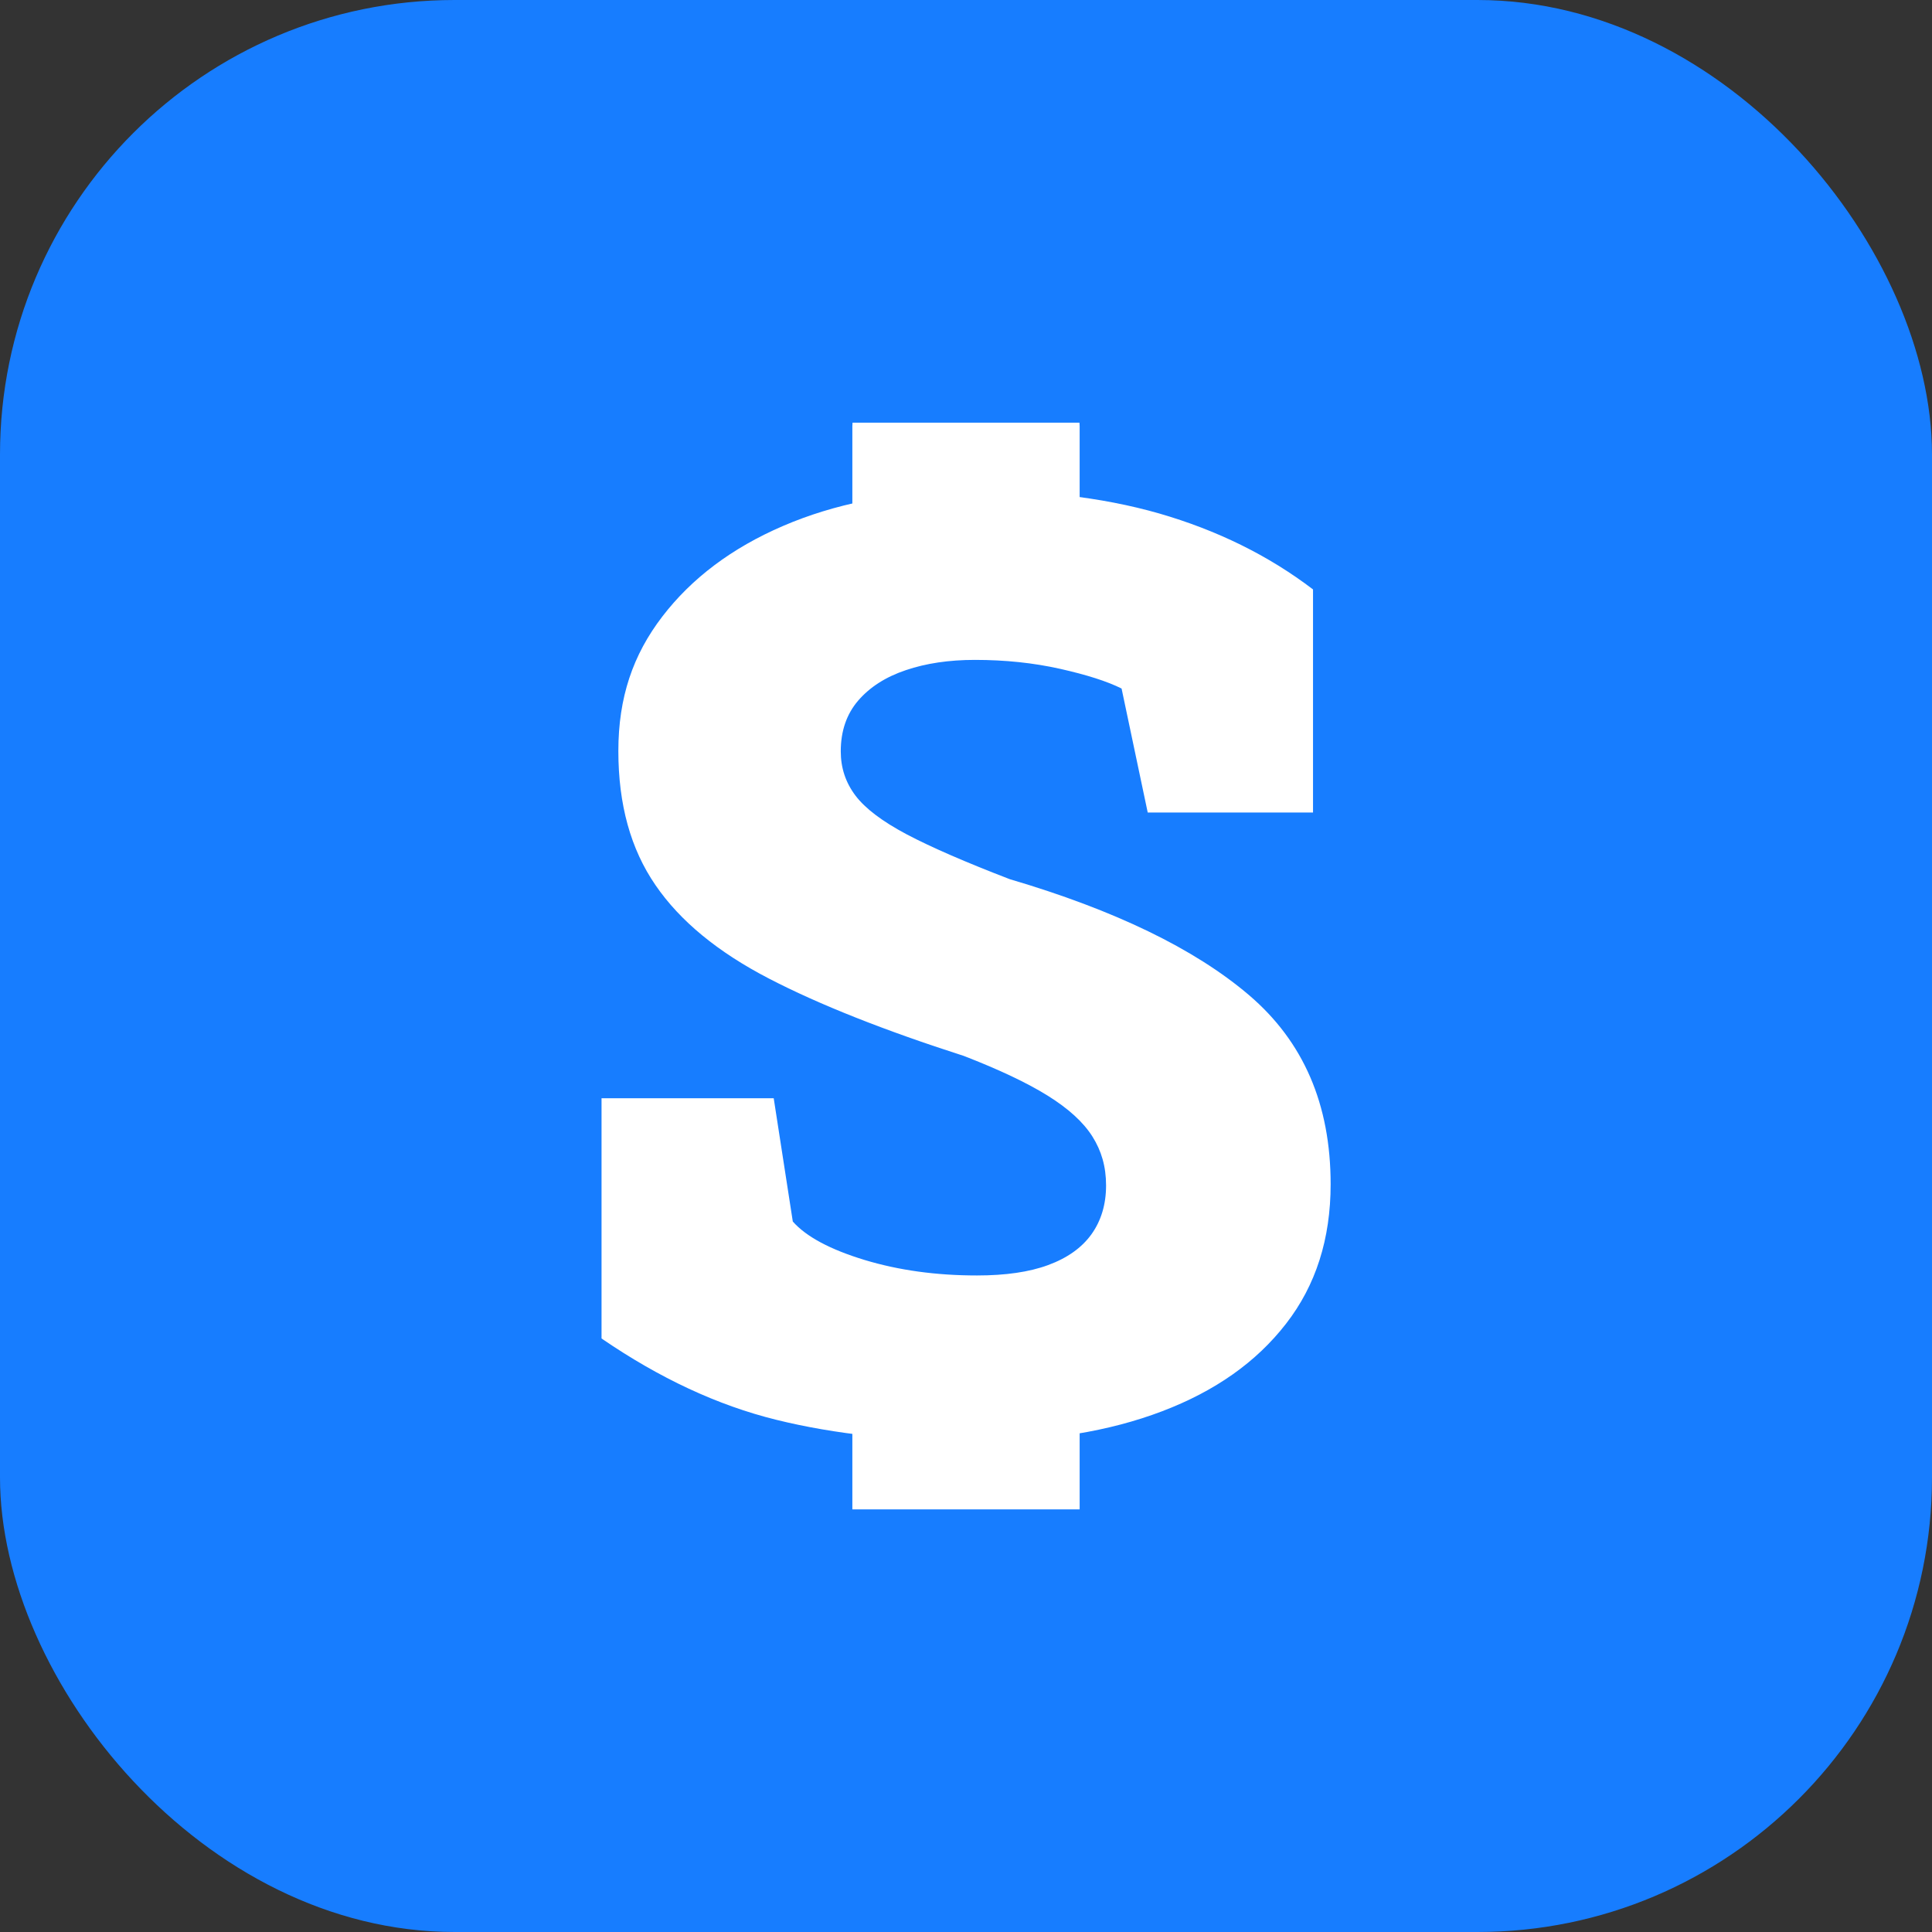 <svg width="34" height="34" viewBox="0 0 34 34" fill="none" xmlns="http://www.w3.org/2000/svg">
<rect x="0" y="0" width="34" height="34" fill="#333333" stroke="none"/>
<rect width="34" height="34" rx="8" fill="#177DFF"/>
<g clip-path="url(#clip0_42_612)">
<path d="M17.194 25.367C15.868 25.367 14.688 25.24 13.661 24.986C12.63 24.732 11.606 24.254 10.586 23.555V19.327H13.616L13.952 21.497C14.191 21.766 14.613 21.99 15.214 22.173C15.82 22.356 16.477 22.446 17.194 22.446C17.695 22.446 18.113 22.386 18.446 22.263C18.782 22.139 19.036 21.96 19.208 21.721C19.379 21.482 19.465 21.194 19.465 20.862C19.465 20.529 19.383 20.253 19.226 20.003C19.066 19.749 18.804 19.51 18.438 19.282C18.072 19.054 17.579 18.822 16.963 18.583C15.569 18.135 14.423 17.683 13.53 17.22C12.637 16.757 11.969 16.211 11.535 15.576C11.098 14.941 10.882 14.157 10.882 13.216C10.882 12.274 11.139 11.524 11.655 10.851C12.17 10.179 12.876 9.645 13.78 9.256C14.68 8.868 15.715 8.662 16.877 8.64C18.203 8.61 19.379 8.744 20.399 9.036C21.419 9.331 22.323 9.775 23.107 10.373V14.299H20.198L19.738 12.117C19.484 11.99 19.122 11.875 18.655 11.77C18.184 11.665 17.687 11.613 17.157 11.613C16.701 11.613 16.298 11.673 15.943 11.793C15.588 11.912 15.308 12.091 15.102 12.33C14.897 12.569 14.796 12.868 14.796 13.223C14.796 13.514 14.882 13.772 15.054 14C15.226 14.228 15.528 14.456 15.958 14.684C16.391 14.912 16.993 15.173 17.77 15.472C19.619 16.017 21.023 16.697 21.979 17.511C22.939 18.329 23.417 19.435 23.417 20.84C23.417 21.803 23.156 22.621 22.633 23.294C22.11 23.97 21.385 24.481 20.451 24.836C19.518 25.191 18.434 25.367 17.194 25.367Z" fill="white"/>
<path d="M15 7.5C15 7.224 15.224 7 15.5 7H18.5C18.776 7 19 7.224 19 7.5V10H15V7.5Z" fill="white"/>
<path d="M15 24.5C15 24.224 15.224 24 15.5 24H18.5C18.776 24 19 24.224 19 24.5V27H15V24.5Z" fill="white"/>
</g>
<defs>
<clipPath id="clip0_42_612">
<rect width="19.125" height="19.125" fill="white" transform="translate(7.438 7.438)"/>
</clipPath>
</defs>
</svg>
